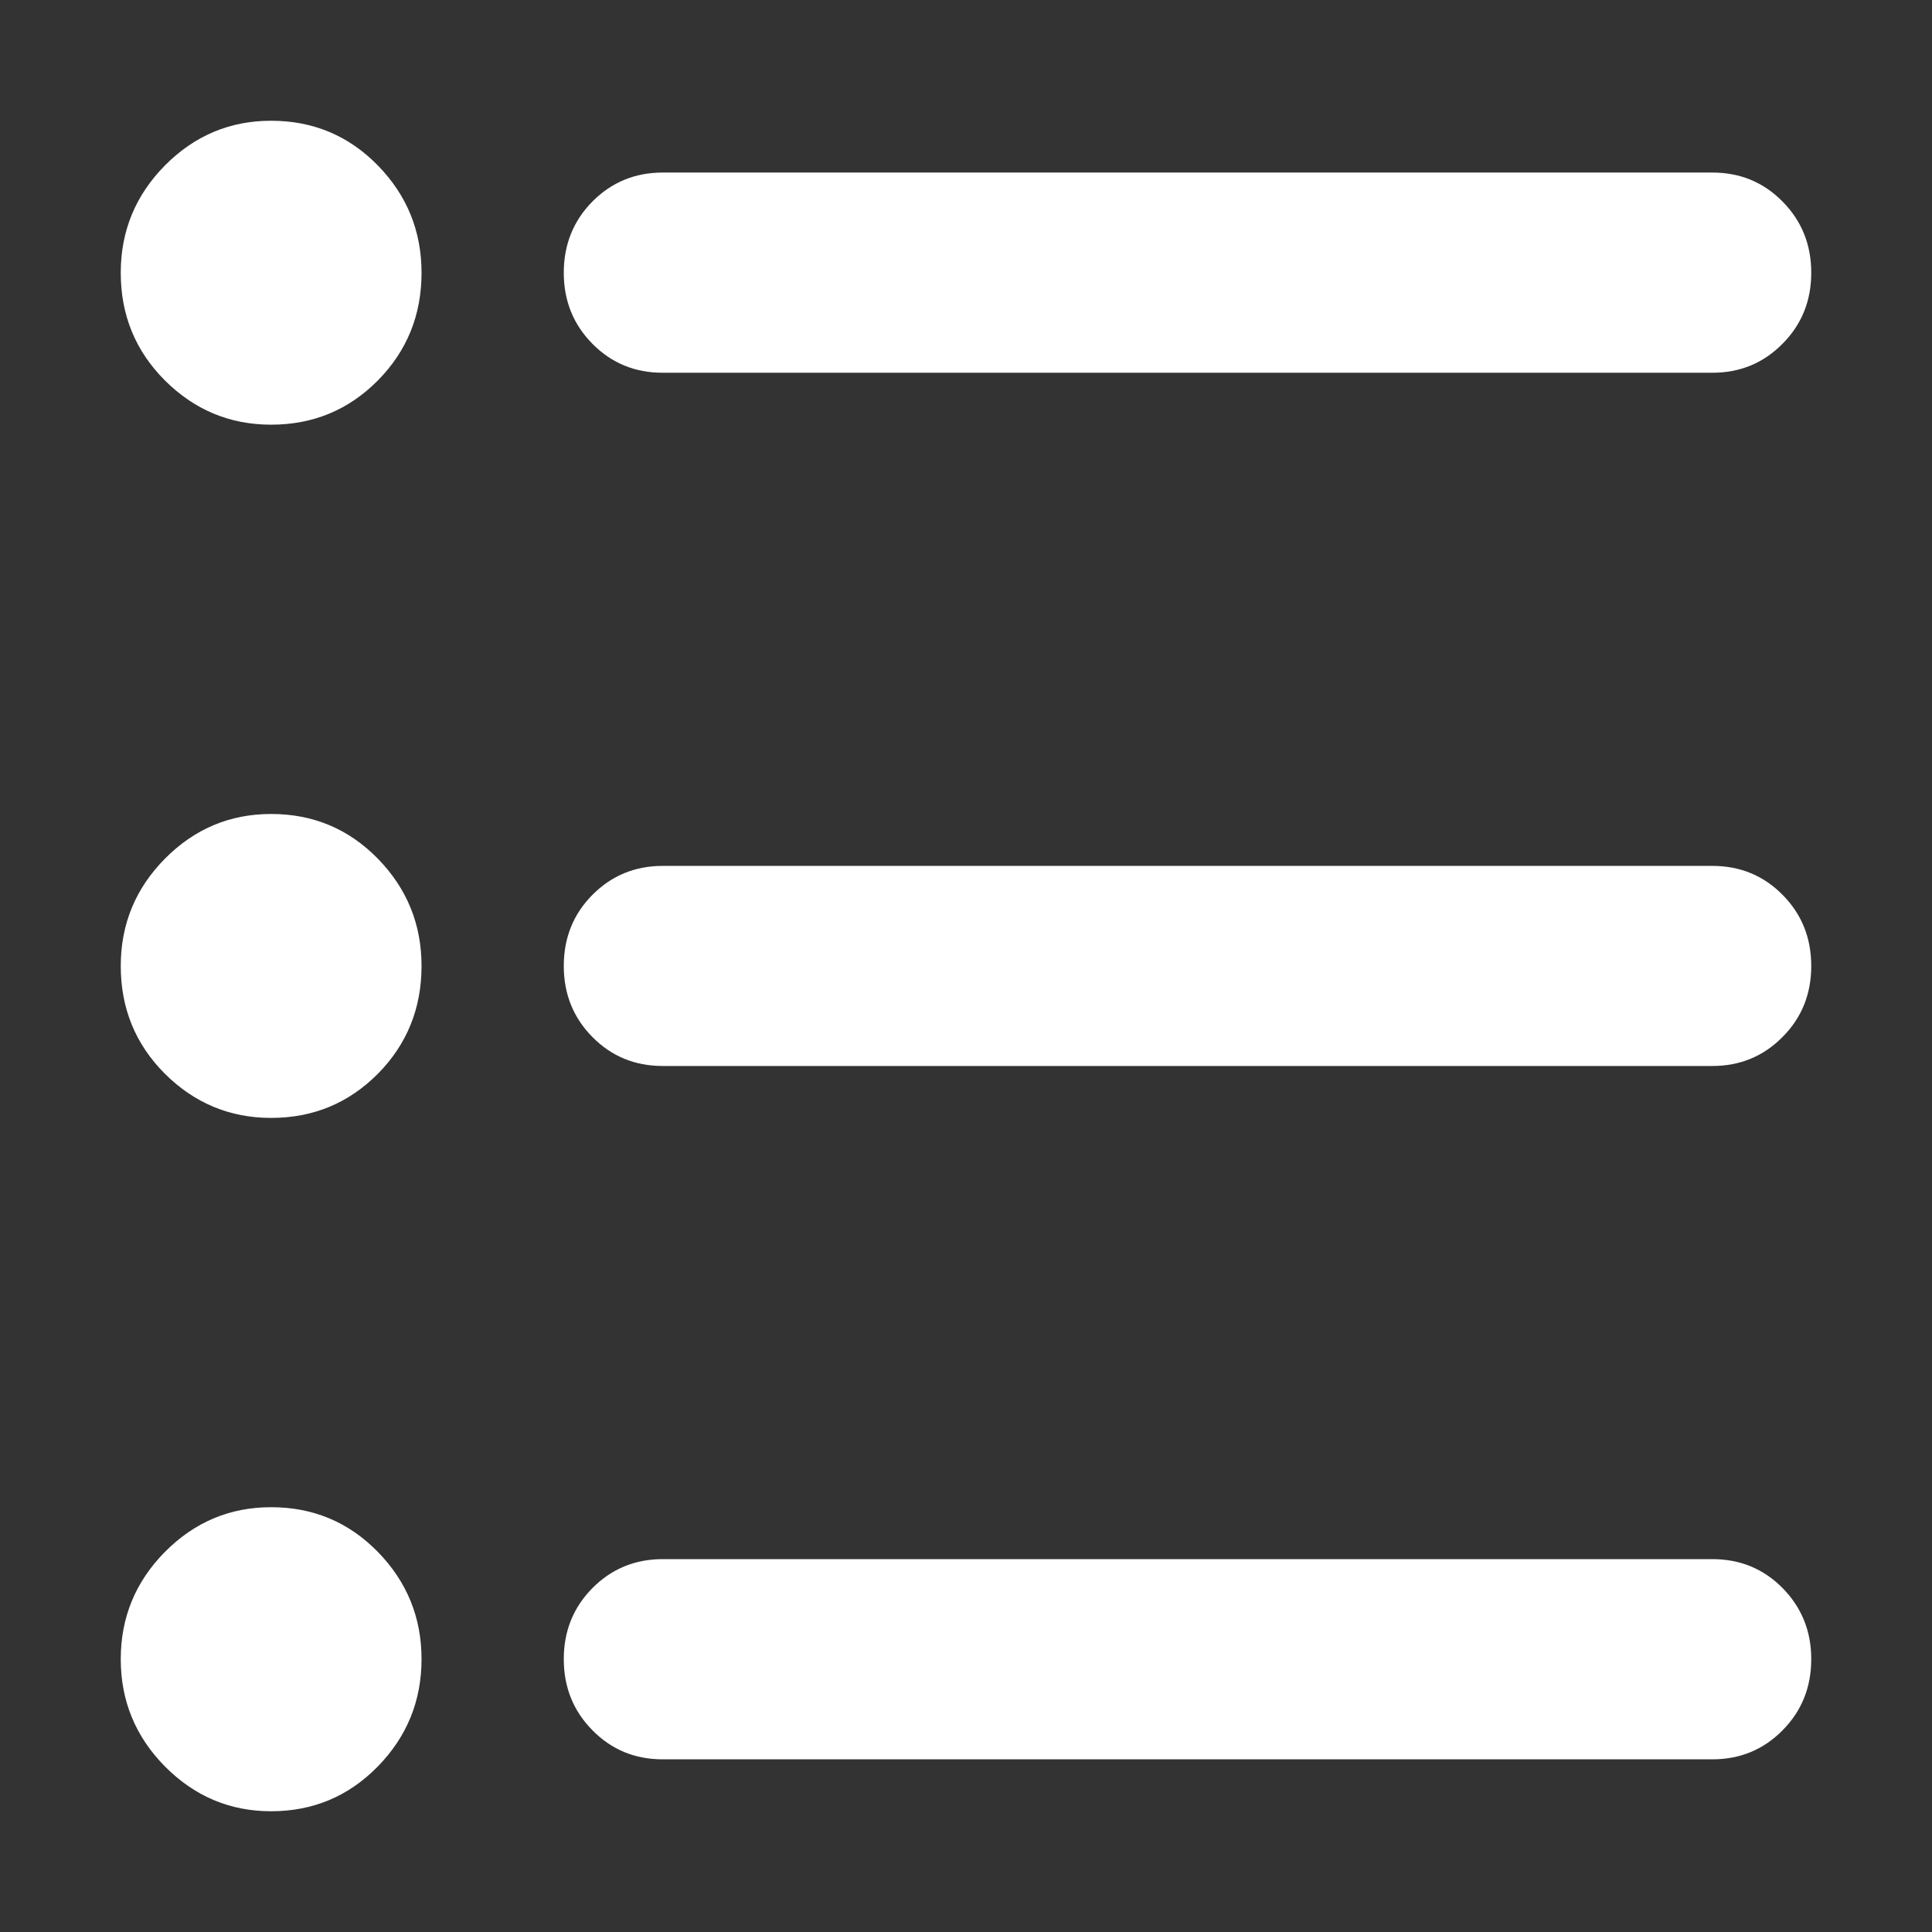 <?xml version="1.0" encoding="UTF-8"?>
<svg width="16px" height="16px" viewBox="0 0 16 16" version="1.1" xmlns="http://www.w3.org/2000/svg" xmlns:xlink="http://www.w3.org/1999/xlink">
    <rect x="0" y="0" width="16" height="16" fill="#333333" stroke="none"/>
    <title>all</title>
    <g id="all" stroke="none" stroke-width="1" fill="none" fill-rule="evenodd">
        <path d="M5.488,3.087 C5.258,3.087 5.064,3.007 4.906,2.847 C4.748,2.687 4.669,2.491 4.669,2.259 C4.669,2.026 4.748,1.829 4.906,1.669 C5.065,1.509 5.259,1.429 5.488,1.429 L14.181,1.429 C14.411,1.429 14.605,1.509 14.763,1.67 C14.921,1.83 15,2.026 15,2.259 C15,2.491 14.921,2.687 14.762,2.847 C14.604,3.007 14.41,3.087 14.181,3.087 L5.488,3.087 Z M5.488,8.828 C5.258,8.828 5.064,8.748 4.906,8.588 C4.748,8.428 4.669,8.232 4.669,8 C4.669,7.767 4.748,7.57 4.906,7.411 C5.065,7.251 5.259,7.171 5.488,7.171 L14.181,7.171 C14.411,7.171 14.605,7.251 14.763,7.411 C14.921,7.571 15,7.767 15,8 C15,8.232 14.921,8.429 14.762,8.588 C14.604,8.748 14.41,8.828 14.181,8.828 L5.488,8.828 Z M5.488,14.57 C5.258,14.57 5.064,14.49 4.906,14.329 C4.748,14.169 4.669,13.973 4.669,13.74 C4.669,13.508 4.748,13.312 4.906,13.152 C5.065,12.992 5.259,12.912 5.488,12.912 L14.181,12.912 C14.411,12.912 14.605,12.992 14.763,13.152 C14.921,13.313 15,13.509 15,13.74 C15,13.973 14.921,14.17 14.762,14.33 C14.604,14.49 14.41,14.57 14.181,14.57 L5.488,14.57 Z M2.245,3.517 C1.904,3.517 1.611,3.395 1.366,3.151 C1.122,2.907 1,2.61 1,2.259 C1,1.913 1.122,1.617 1.366,1.37 C1.611,1.123 1.904,1 2.245,1 C2.593,1 2.887,1.123 3.129,1.37 C3.37,1.617 3.491,1.913 3.491,2.259 C3.491,2.61 3.37,2.907 3.129,3.151 C2.887,3.395 2.593,3.517 2.245,3.517 Z M2.245,9.258 C1.904,9.258 1.611,9.136 1.366,8.893 C1.122,8.649 1,8.351 1,8 C1,7.654 1.122,7.358 1.366,7.111 C1.611,6.864 1.904,6.741 2.245,6.741 C2.593,6.741 2.887,6.864 3.129,7.111 C3.37,7.358 3.491,7.654 3.491,8 C3.491,8.351 3.37,8.649 3.129,8.893 C2.887,9.136 2.593,9.258 2.245,9.258 Z M2.245,15 C1.904,15 1.611,14.876 1.366,14.629 C1.122,14.382 1,14.086 1,13.74 C1,13.395 1.122,13.099 1.366,12.852 C1.611,12.605 1.904,12.482 2.245,12.482 C2.593,12.482 2.887,12.605 3.129,12.852 C3.37,13.099 3.491,13.395 3.491,13.74 C3.491,14.086 3.37,14.382 3.129,14.629 C2.887,14.876 2.593,15 2.245,15 Z" id="Shape" fill="#FFFFFF" fill-rule="nonzero"></path>
    </g>
</svg>